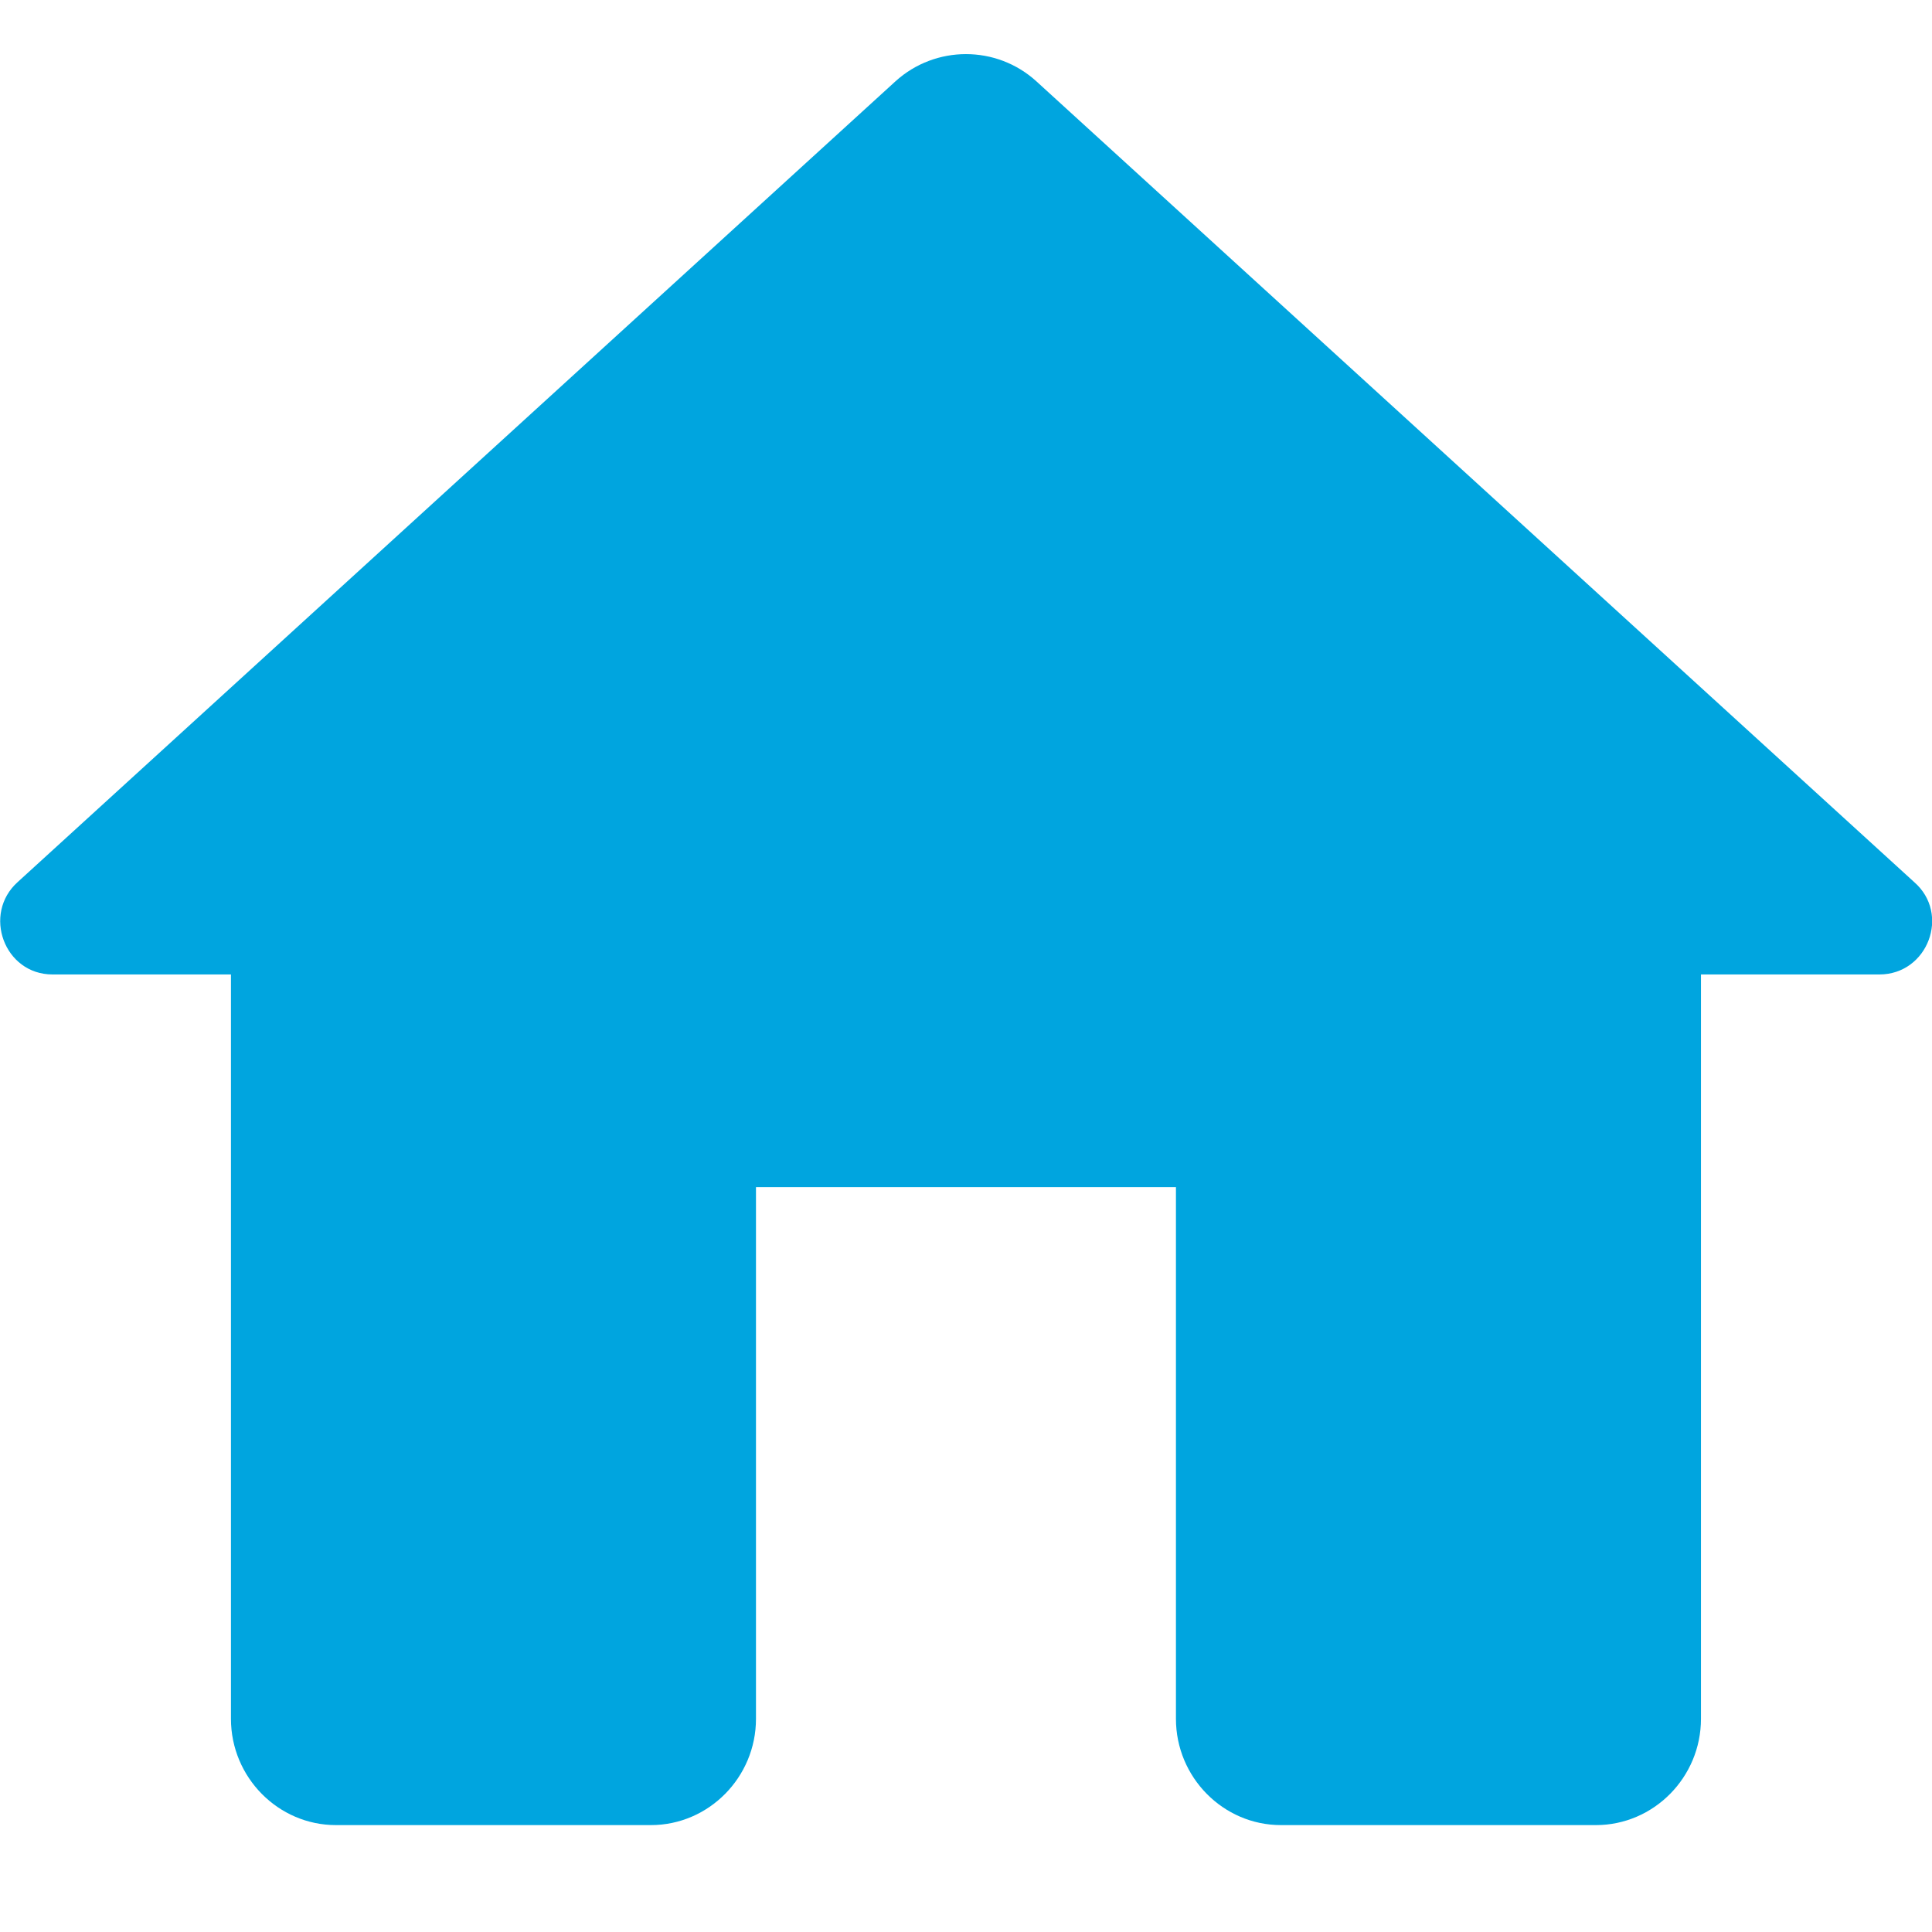 <?xml version="1.0" encoding="UTF-8"?>
<svg width="24px" height="24px" viewBox="0 0 24 24" version="1.1" xmlns="http://www.w3.org/2000/svg" xmlns:xlink="http://www.w3.org/1999/xlink">
    <title>home-24px</title>
    <g id="✅-Branded" stroke="none" stroke-width="1" fill="none" fill-rule="evenodd">
        <g id="Health-Topics-Landing-Page" transform="translate(-451, -173)">
            <g id="Group-10" transform="translate(451, 168)">
                <g id="home-24px" transform="translate(0, 5)">
                    <polygon id="Path" points="0 0 24 0 24 24 0 24"></polygon>
                    <path d="M9.391,21.352 L9.391,14.747 L14.608,14.747 L14.608,21.352 C14.608,22.078 15.195,22.672 15.912,22.672 L19.825,22.672 C20.543,22.672 21.13,22.078 21.13,21.352 L21.13,12.105 L23.347,12.105 C23.947,12.105 24.234,11.352 23.777,10.956 L12.873,1.009 C12.378,0.56 11.621,0.56 11.125,1.009 L0.221,10.956 C-0.222,11.352 0.052,12.105 0.652,12.105 L2.869,12.105 L2.869,21.352 C2.869,22.078 3.456,22.672 4.173,22.672 L8.086,22.672 C8.804,22.672 9.391,22.078 9.391,21.352 Z" id="Path" fill="#00A5DF" fill-rule="nonzero"></path>
                </g>
            </g>
        </g>
    </g>
</svg>